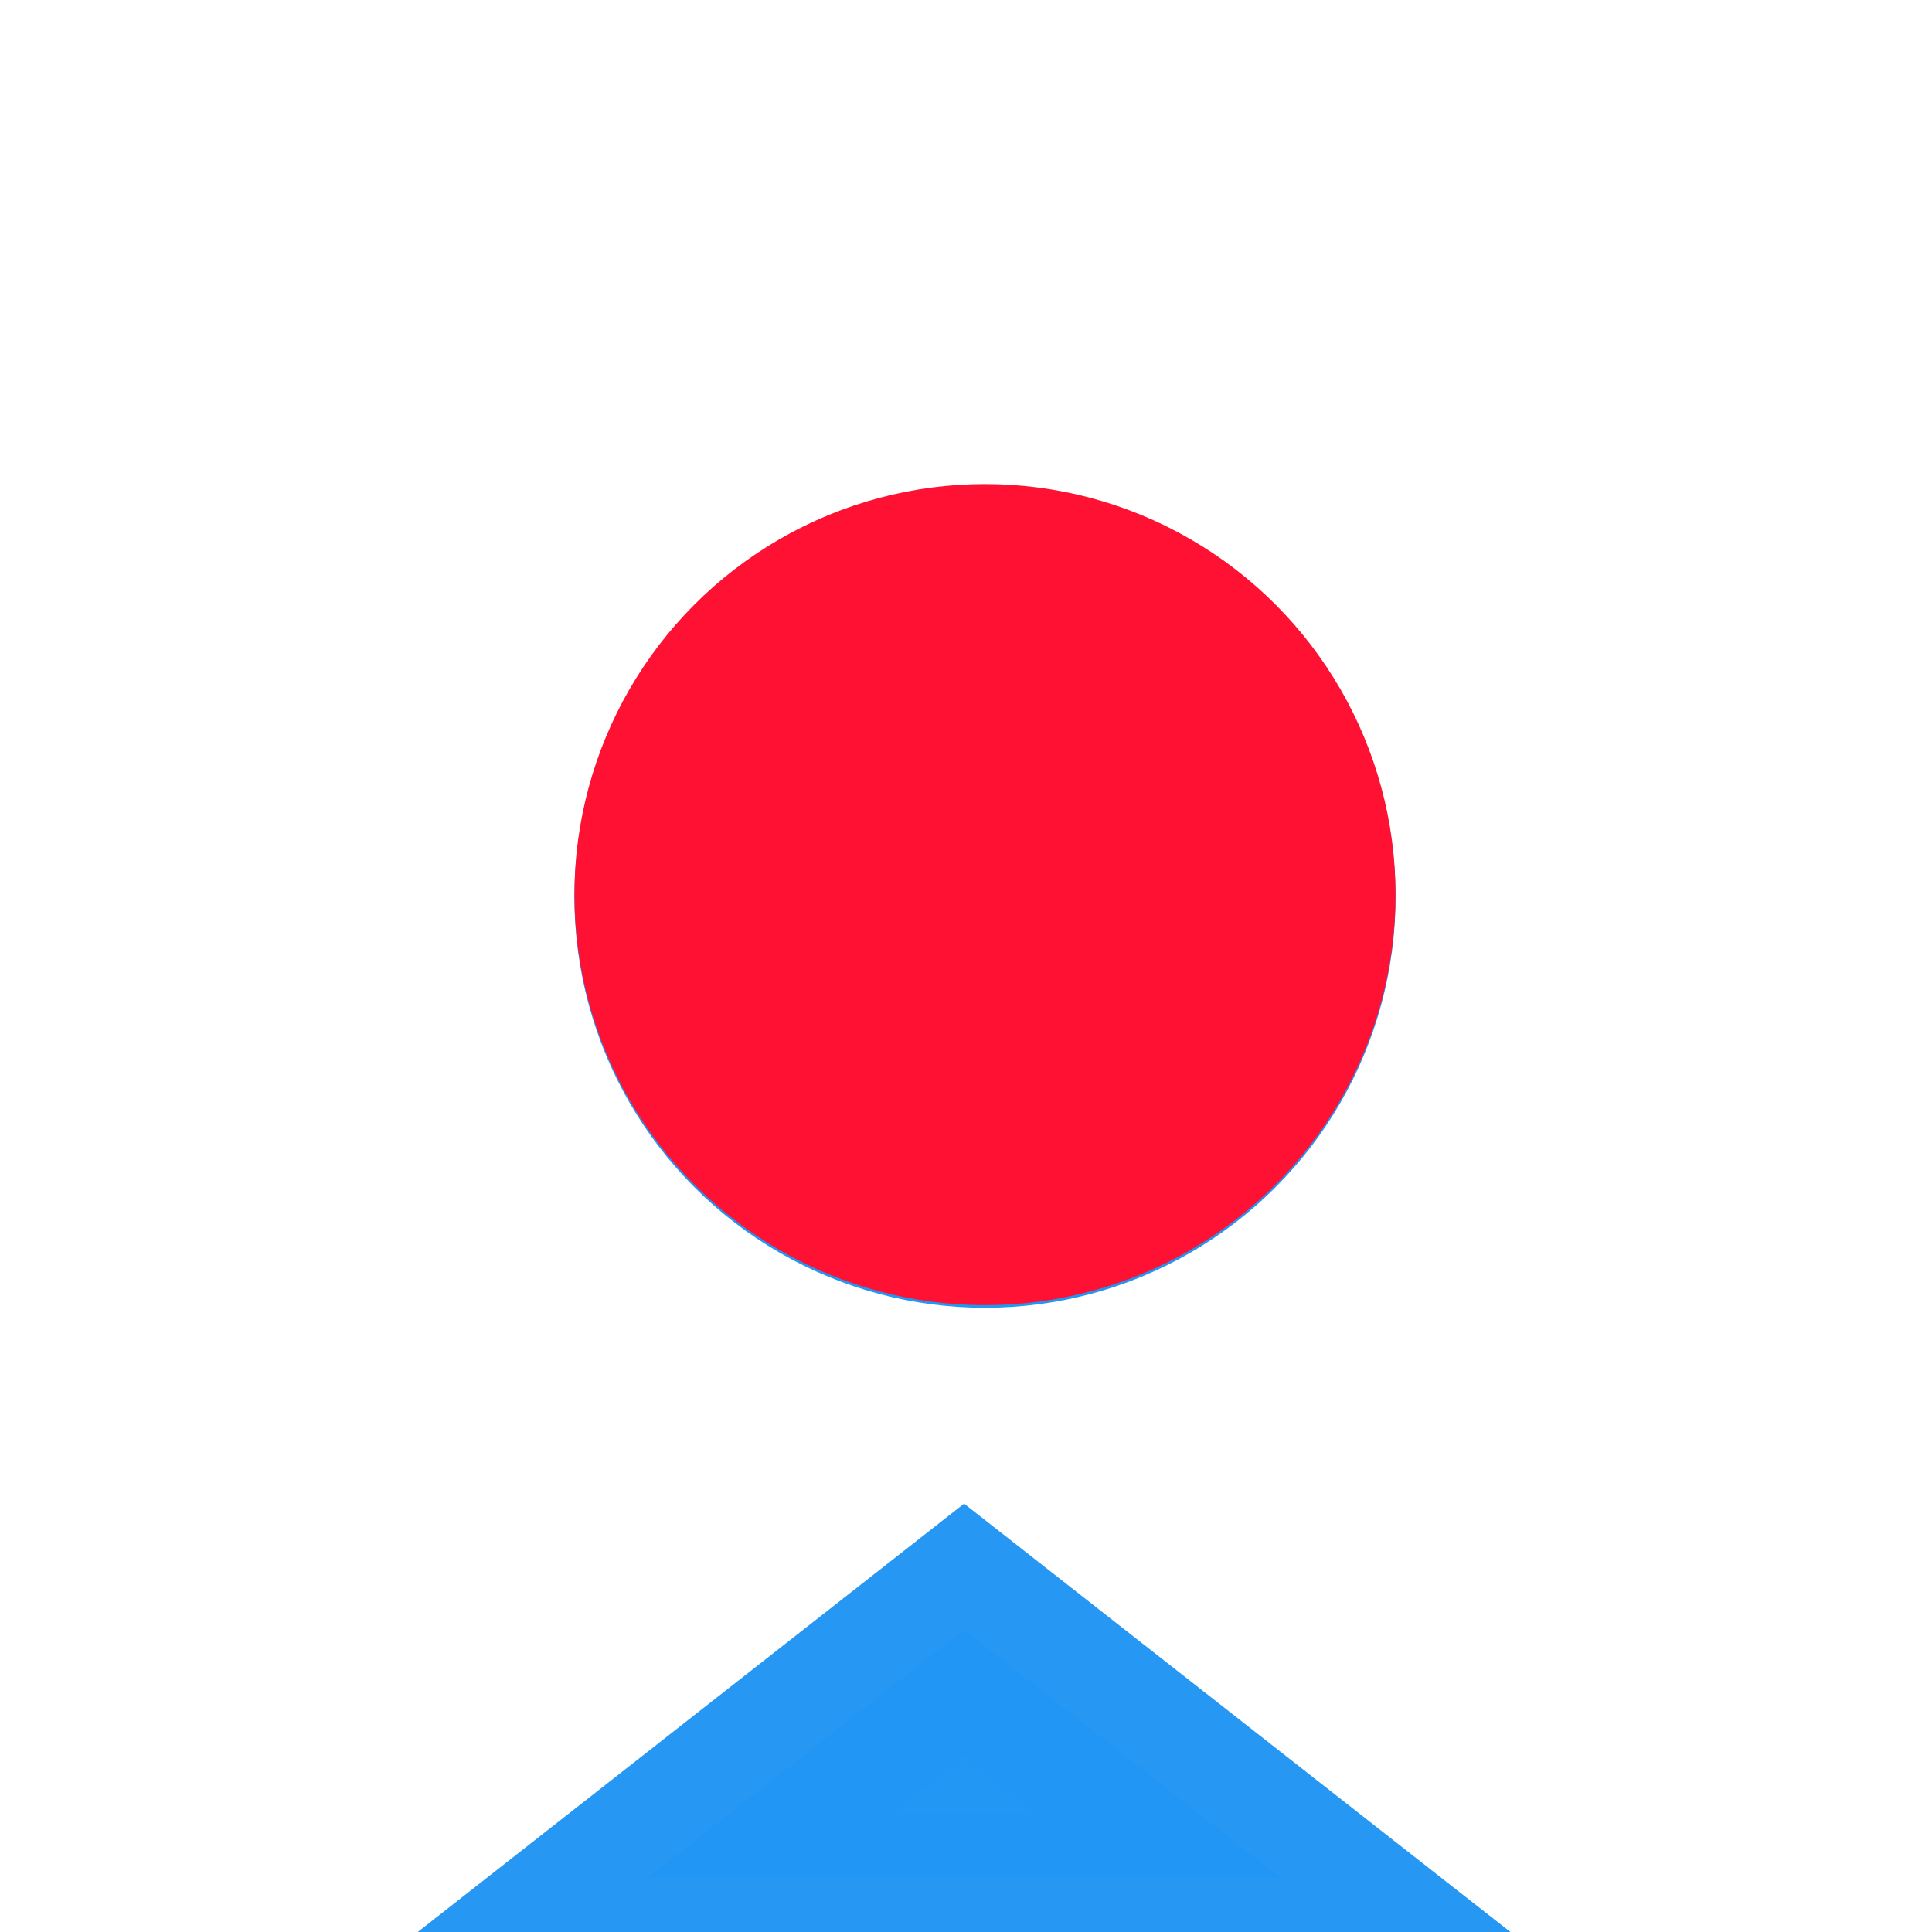 <?xml version="1.0" encoding="UTF-8" standalone="no"?>
<!-- Created with Inkscape (http://www.inkscape.org/) -->

<svg
   xmlns:dc="http://purl.org/dc/elements/1.1/"
   xmlns:cc="http://creativecommons.org/ns#"
   xmlns:rdf="http://www.w3.org/1999/02/22-rdf-syntax-ns#"
   xmlns:svg="http://www.w3.org/2000/svg"
   xmlns="http://www.w3.org/2000/svg"
   xmlns:sodipodi="http://sodipodi.sourceforge.net/DTD/sodipodi-0.dtd"
   xmlns:inkscape="http://www.inkscape.org/namespaces/inkscape"
   id="svg4691"
   height="200"
   width="200"
   version="1.1"
   viewBox="0 0 200 200"
   inkscape:version="0.91 r13725"
   sodipodi:docname="selected-defective.svg">
  <defs
     id="defs8">
    <filter
       style="color-interpolation-filters:sRGB"
       inkscape:label="Drop Shadow"
       id="filter4325">
      <feFlood
         flood-opacity="0.498"
         flood-color="rgb(0,0,0)"
         result="flood"
         id="feFlood4327" />
      <feComposite
         in="flood"
         in2="SourceGraphic"
         operator="in"
         result="composite1"
         id="feComposite4329" />
      <feGaussianBlur
         in="composite1"
         stdDeviation="4"
         result="blur"
         id="feGaussianBlur4331" />
      <feOffset
         dx="6"
         dy="0"
         result="offset"
         id="feOffset4333" />
      <feComposite
         in="SourceGraphic"
         in2="offset"
         operator="over"
         result="composite2"
         id="feComposite4335" />
    </filter>
    <filter
       style="color-interpolation-filters:sRGB"
       inkscape:label="Blur"
       id="filter5043-8-0">
      <feGaussianBlur
         stdDeviation="5 5"
         result="blur"
         id="feGaussianBlur5045-6-1" />
    </filter>
    <filter
       style="color-interpolation-filters:sRGB"
       inkscape:label="Blur"
       id="filter5014">
      <feGaussianBlur
         stdDeviation="10 10"
         result="blur"
         id="feGaussianBlur5016" />
    </filter>
    <filter
       style="color-interpolation-filters:sRGB;"
       inkscape:label="Blur"
       id="filter4699">
      <feGaussianBlur
         stdDeviation="5 5"
         result="blur"
         id="feGaussianBlur4701" />
    </filter>
    <filter
       style="color-interpolation-filters:sRGB;"
       inkscape:label="Blur"
       id="filter4178"
       x="-0.2"
       width="1.4"
       y="-0.21"
       height="1.41">
      <feGaussianBlur
         stdDeviation="5 5"
         result="blur"
         id="feGaussianBlur4180" />
    </filter>
  </defs>
  <sodipodi:namedview
     pagecolor="#ffffff"
     bordercolor="#666666"
     borderopacity="1"
     objecttolerance="10"
     gridtolerance="10"
     guidetolerance="10"
     inkscape:pageopacity="0"
     inkscape:pageshadow="2"
     inkscape:window-width="1680"
     inkscape:window-height="988"
     id="namedview6"
     showgrid="false"
     inkscape:zoom="3.6875"
     inkscape:cx="49.090273"
     inkscape:cy="107.48879"
     inkscape:window-x="1672"
     inkscape:window-y="-8"
     inkscape:window-maximized="1"
     inkscape:current-layer="layer9" />
  <g
     inkscape:groupmode="layer"
     id="layer3"
     inkscape:label="pointer"
     style="display:inline"
     transform="translate(0,68)"
     sodipodi:insensitive="true">
    <path
       sodipodi:type="star"
       style="fill:#2196f3;fill-opacity:0.992;stroke:#2196f3;stroke-width:3.319;stroke-miterlimit:4;stroke-dasharray:none;stroke-opacity:0.976"
       id="path4337"
       sodipodi:sides="3"
       sodipodi:cx="149.69492"
       sodipodi:cy="-170.64407"
       sodipodi:r1="4.3389831"
       sodipodi:r2="2.1694915"
       sodipodi:arg1="-1.5707963"
       sodipodi:arg2="-0.52359878"
       inkscape:flatsided="false"
       inkscape:rounded="0"
       inkscape:randomized="0"
       d="m 149.695,-174.983 1.879,3.254 1.879,3.254 -3.758,0 -3.758,0 1.879,-3.254 z"
       inkscape:transform-center-y="-4.2671341"
       transform="matrix(8.689,0,0,3.934,-1200.899,789.094)"
       inkscape:transform-center-x="1.1571696e-005" />
  </g>
  <g
     inkscape:groupmode="layer"
     id="layer9"
     inkscape:label="glow"
     style="display:inline">
    <g
       style="display:inline;stroke:#2196f3;stroke-opacity:1;filter:url(#filter4178)"
       id="layer2-0-9"
       transform="translate(38.029,-895.329)">
      <circle
         style="fill:#ff1133;stroke:#2196f3;stroke-width:15.748;stroke-opacity:1"
         r="34.626"
         id="path4212-3-7"
         cy="988.21"
         cx="63.937" />
    </g>
  </g>
  <g
     inkscape:groupmode="layer"
     id="layer10"
     inkscape:label="main"
     style="display:inline"
     sodipodi:insensitive="true">
    <g
       id="layer2-0"
       transform="translate(38.029,-895.6)">
      <circle
         style="fill:#ff1133;stroke:#ff1133;stroke-width:15.748"
         r="34.626"
         id="path4212-3"
         cy="988.21"
         cx="63.937" />
    </g>
  </g>
</svg>
